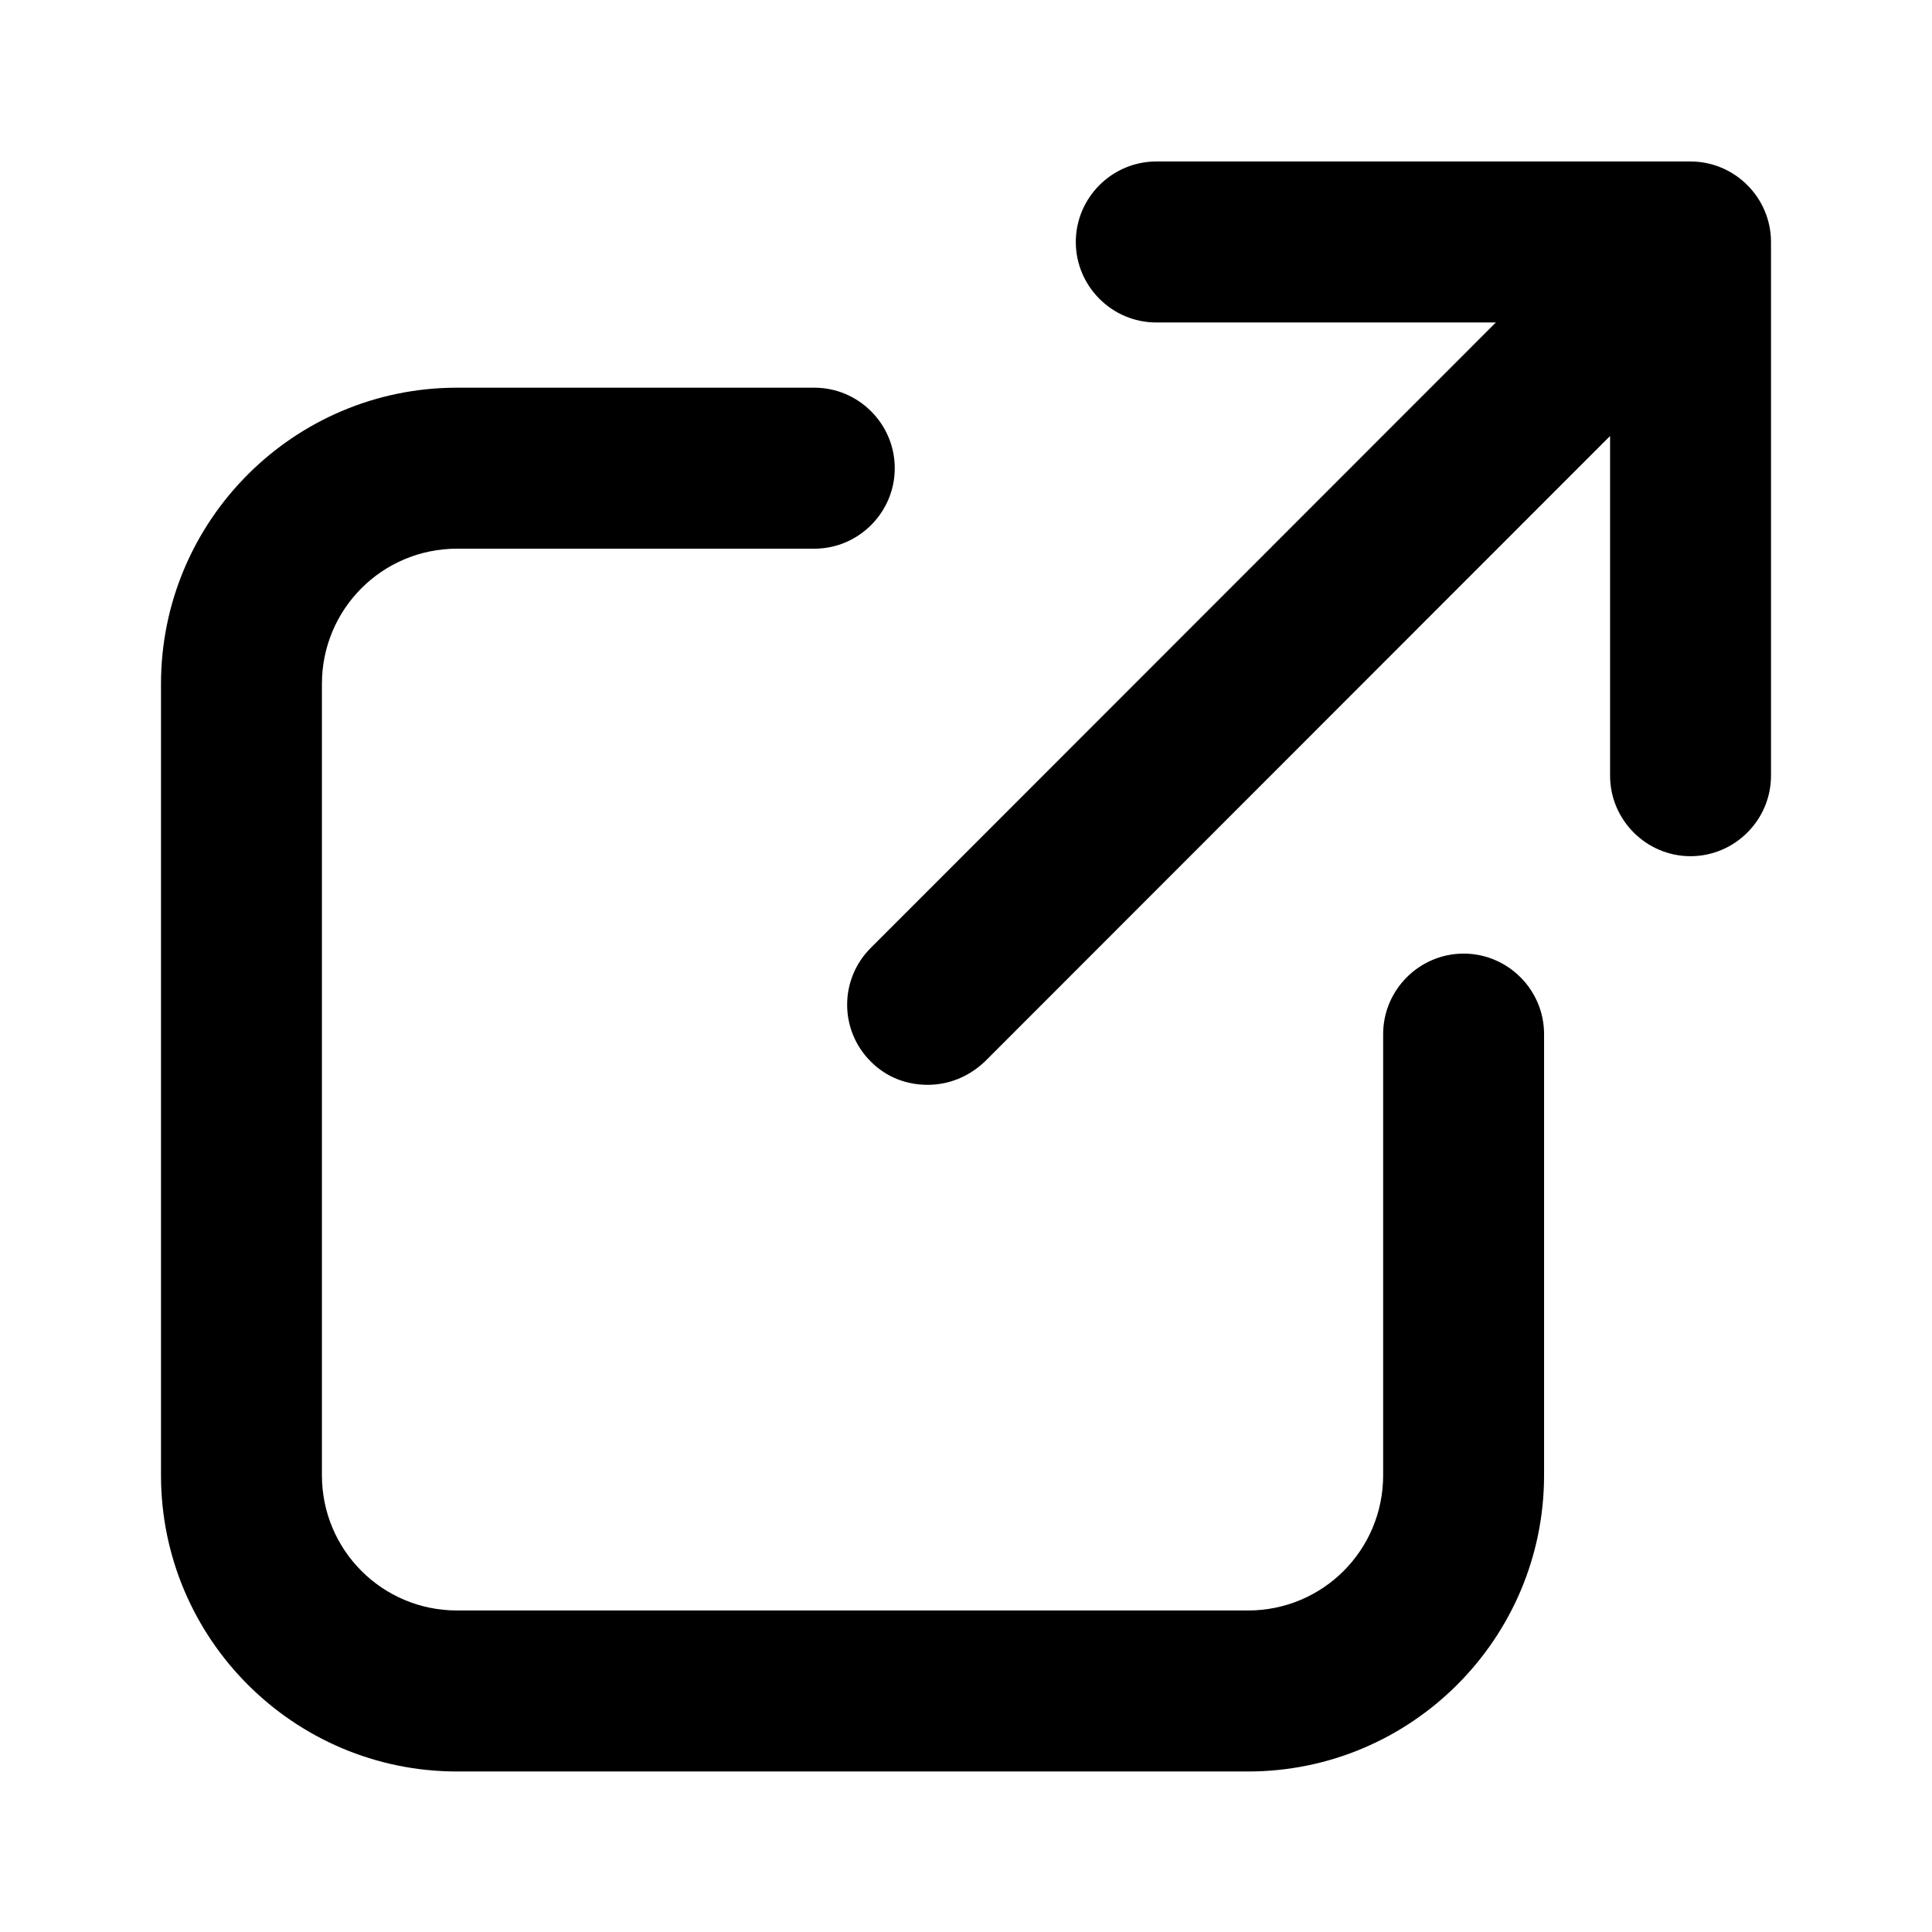 <svg width="24" height="24" viewBox="0 0 24 24" fill="none" xmlns="http://www.w3.org/2000/svg">
<path d="M18.182 11.846C17.632 11.846 17.182 12.296 17.182 12.846V18.326C17.182 19.256 16.433 20.006 15.503 20.006H5.678C4.749 20.006 3.999 19.256 3.999 18.326V8.496C3.999 7.566 4.749 6.816 5.678 6.816H10.116C10.666 6.816 11.115 6.366 11.115 5.816C11.115 5.266 10.666 4.816 10.116 4.816H5.678C3.649 4.816 2 6.466 2 8.496V18.326C2 20.356 3.649 22.006 5.678 22.006H15.503C17.532 22.006 19.181 20.356 19.181 18.326V12.846C19.181 12.296 18.732 11.846 18.182 11.846ZM20.991 2.006H14.364C13.814 2.006 13.364 2.456 13.364 3.006C13.364 3.556 13.814 4.006 14.364 4.006H18.582L10.816 11.776C10.426 12.166 10.426 12.796 10.816 13.186C11.015 13.386 11.265 13.476 11.525 13.476C11.785 13.476 12.035 13.376 12.235 13.186L20.001 5.416V9.636C20.001 10.186 20.451 10.636 21 10.636C21.55 10.636 22 10.186 22 9.636V3.006C22 2.456 21.55 2.006 21 2.006H20.991Z" fill="currentColor"/>
</svg>
